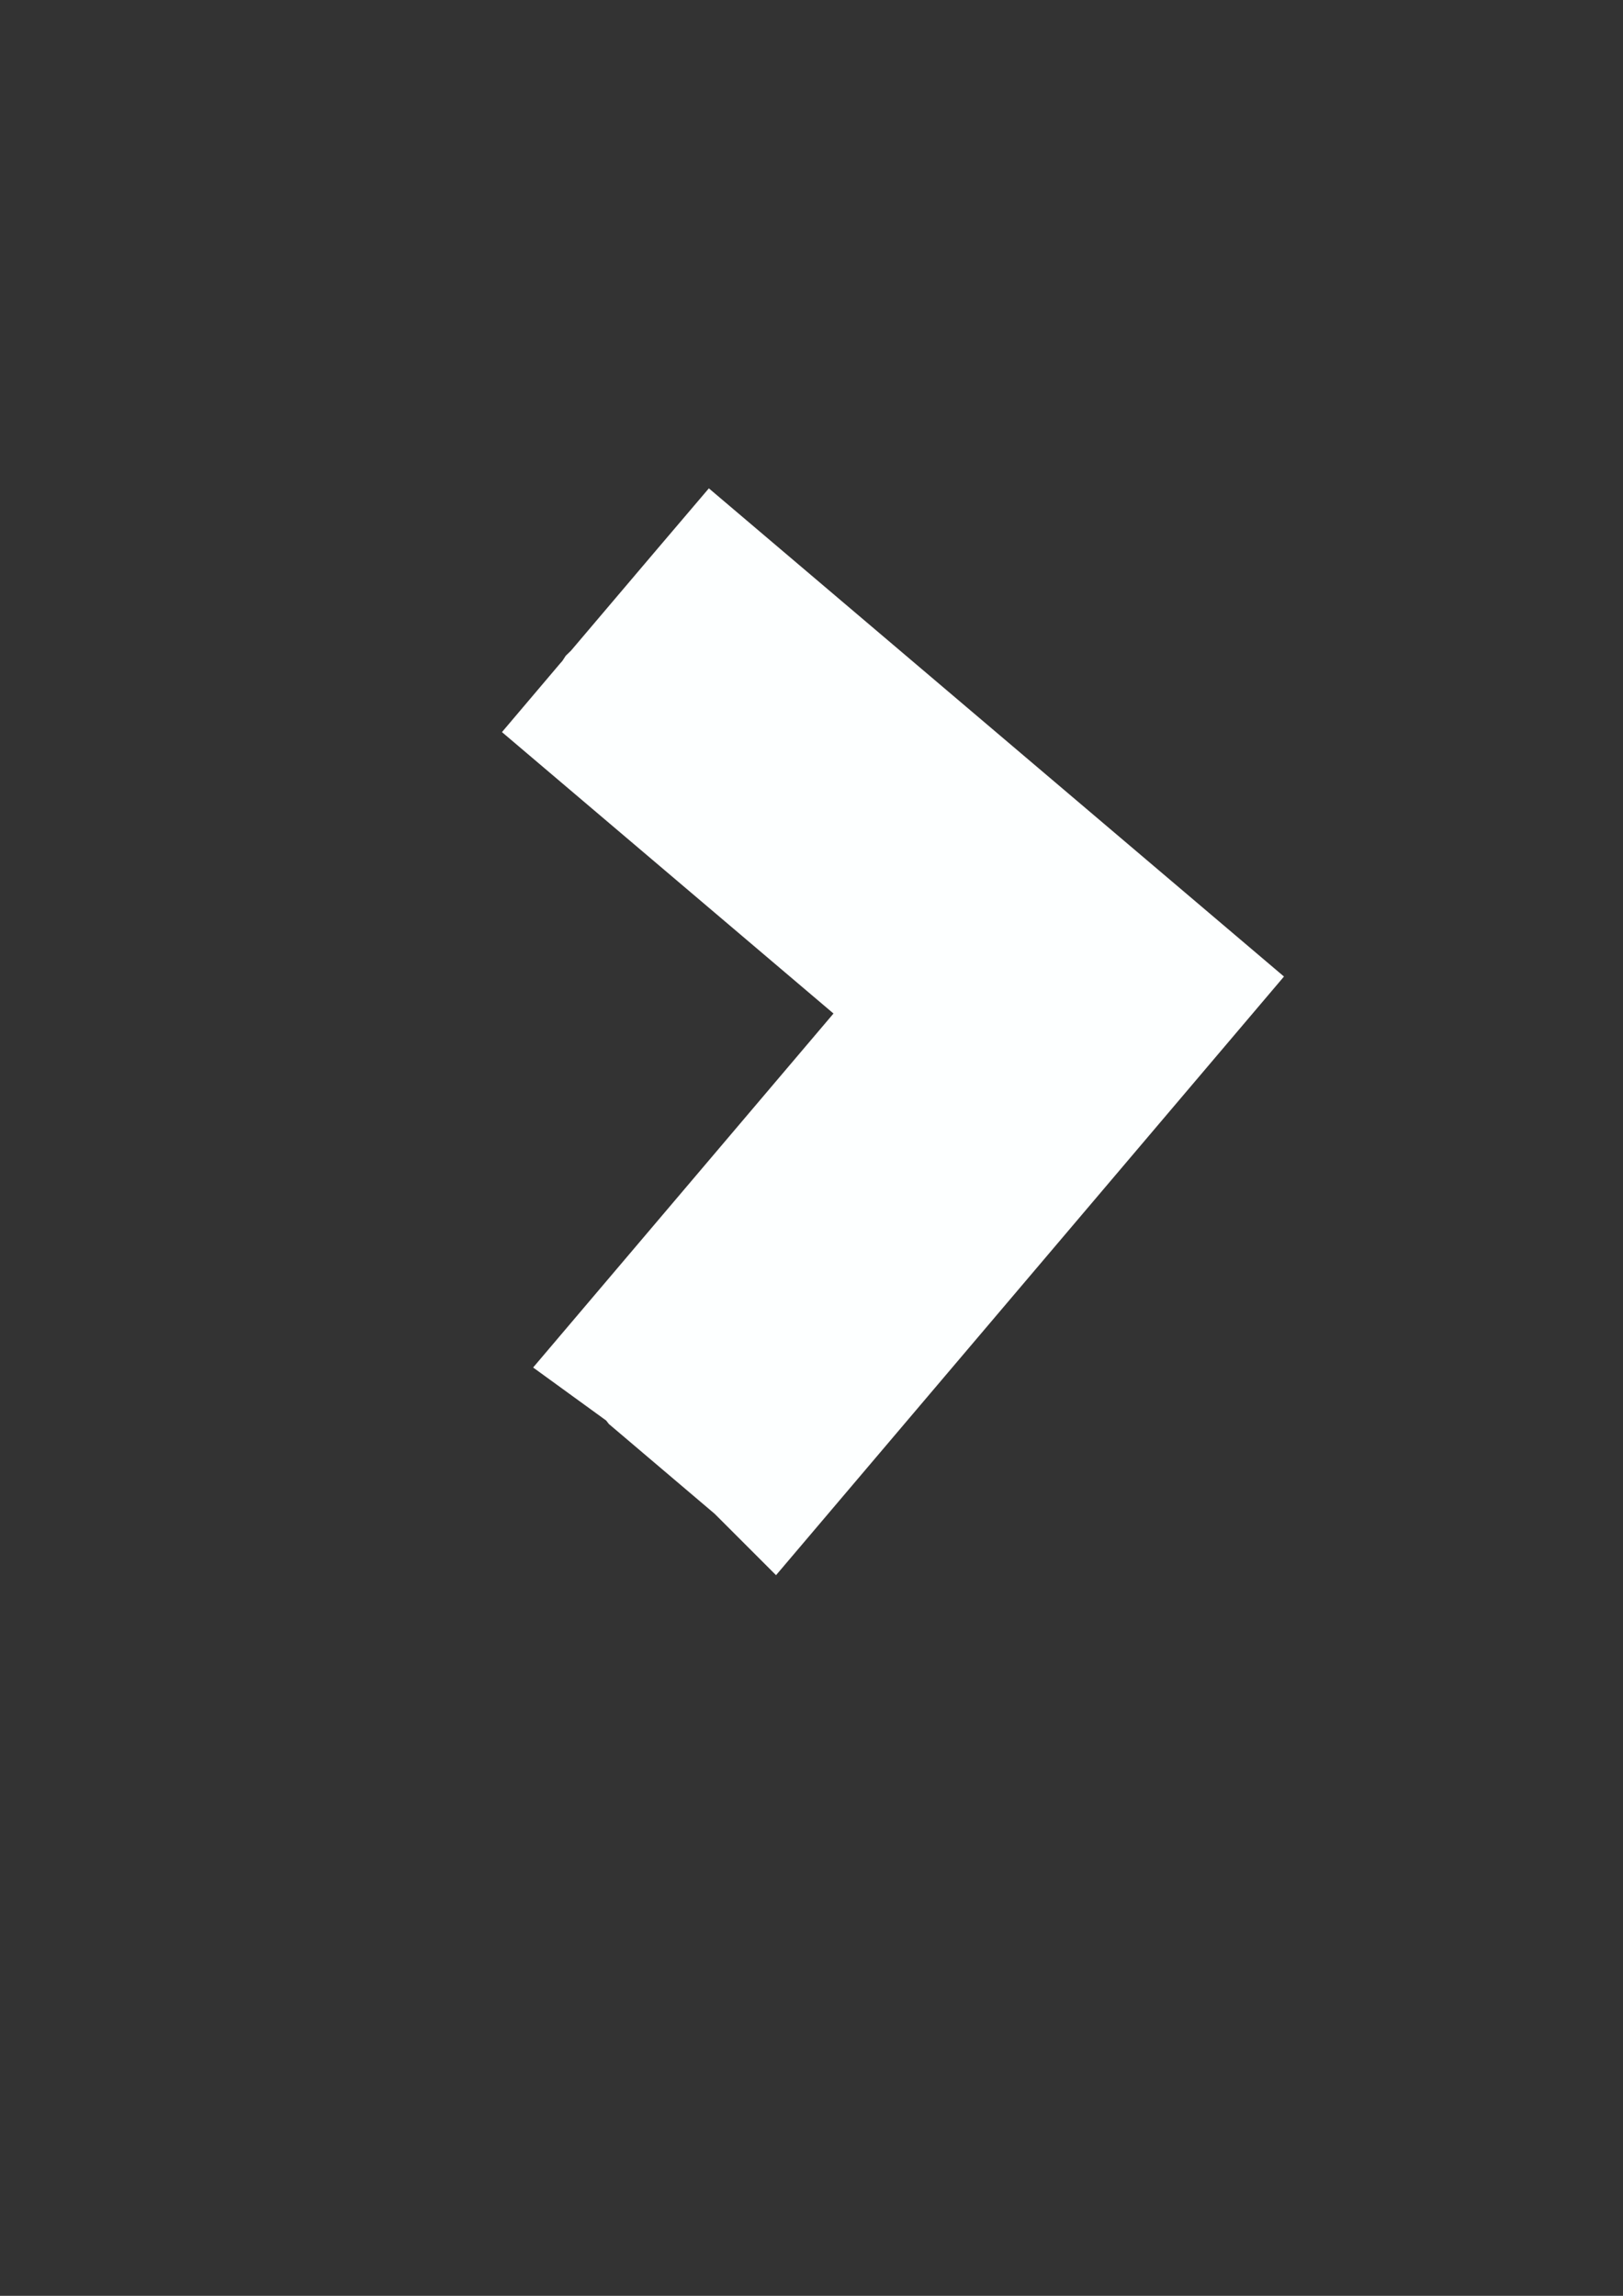 <?xml version="1.0" encoding="UTF-8" standalone="no"?>
<!-- Created with Inkscape (http://www.inkscape.org/) -->

<svg
   xmlns:dc="http://purl.org/dc/elements/1.1/"
   xmlns:cc="http://creativecommons.org/ns#"
   xmlns:rdf="http://www.w3.org/1999/02/22-rdf-syntax-ns#"
   xmlns:svg="http://www.w3.org/2000/svg"
   xmlns="http://www.w3.org/2000/svg"
   xmlns:sodipodi="http://sodipodi.sourceforge.net/DTD/sodipodi-0.dtd"
   xmlns:inkscape="http://www.inkscape.org/namespaces/inkscape"
   width="210mm"
   height="297mm"
   viewBox="0 0 210 297"
   version="1.1"
   id="svg8"
   inkscape:version="0.92.4 (33fec40, 2019-01-16)"
   sodipodi:docname="flecha-blanca.svg">
  <rect x="0" y="0" width="210" height="297" fill="#333333" stroke="none"/>
  <defs
     id="defs2">
    <inkscape:perspective
       sodipodi:type="inkscape:persp3d"
       inkscape:vp_x="0 : 148.5 : 1"
       inkscape:vp_y="0 : 1000 : 0"
       inkscape:vp_z="210 : 148.5 : 1"
       inkscape:persp3d-origin="105 : 99 : 1"
       id="perspective6060" />
  </defs>
  <sodipodi:namedview
     id="base"
     pagecolor="#ffffff"
     bordercolor="#666666"
     borderopacity="1.0"
     inkscape:pageopacity="0.0"
     inkscape:pageshadow="2"
     inkscape:zoom="0.49497475"
     inkscape:cx="601.0848"
     inkscape:cy="502.60576"
     inkscape:document-units="mm"
     inkscape:current-layer="layer1"
     showgrid="false"
     inkscape:snap-global="true"
     inkscape:window-width="1535"
     inkscape:window-height="740"
     inkscape:window-x="65"
     inkscape:window-y="27"
     inkscape:window-maximized="1"
     inkscape:snap-bbox="true"
     inkscape:bbox-nodes="true" />
  <g
     inkscape:label="Capa 1"
     inkscape:groupmode="layer"
     id="layer1">
    <g
       sodipodi:type="inkscape:box3d"
       id="g6143"
       style="opacity:1;fill:#000000;fill-opacity:0;stroke:#070000;stroke-width:18.898;stroke-miterlimit:4;stroke-dasharray:none;stroke-opacity:1;paint-order:stroke fill markers"
       inkscape:perspectiveID="#perspective6060"
       inkscape:corner0="2.2301777 : 0.25598144 : 0 : 1"
       inkscape:corner7="-0.15306316 : 0.015925007 : 0.25 : 1">
      <path
         sodipodi:type="inkscape:box3dside"
         id="path6145"
         style="fill:#353564;fill-rule:evenodd;stroke:none;stroke-linejoin:round"
         inkscape:box3dsidetype="6"
         d="m 32.506,84.577 v 74.317 L 45.256,158.148 V 89.169 Z"
         points="32.506,158.894 45.256,158.148 45.256,89.169 32.506,84.577 " />
      <path
         sodipodi:type="inkscape:box3dside"
         id="path6153"
         style="fill:#afafde;fill-rule:evenodd;stroke:none;stroke-linejoin:round"
         inkscape:box3dsidetype="13"
         d="m 32.506,158.894 91.47,29.249 19.605,-9.035 -98.325,-20.96 z"
         points="123.976,188.143 143.582,179.108 45.256,158.148 32.506,158.894 " />
      <path
         sodipodi:type="inkscape:box3dside"
         id="path6155"
         style="fill:#e9e9ff;fill-rule:evenodd;stroke:none;stroke-linejoin:round"
         inkscape:box3dsidetype="11"
         d="M 45.256,89.169 143.582,-39.735 V 179.108 L 45.256,158.148 Z"
         points="143.582,-39.735 143.582,179.108 45.256,158.148 45.256,89.169 " />
      <path
         sodipodi:type="inkscape:box3dside"
         id="path6147"
         style="fill:#4d4d9f;fill-rule:evenodd;stroke:none;stroke-linejoin:round"
         inkscape:box3dsidetype="5"
         d="M 32.506,84.577 123.976,-95.298 143.582,-39.735 45.256,89.169 Z"
         points="123.976,-95.298 143.582,-39.735 45.256,89.169 32.506,84.577 " />
      <path
         sodipodi:type="inkscape:box3dside"
         id="path6151"
         style="fill:#d7d7ff;fill-rule:evenodd;stroke:none;stroke-linejoin:round"
         inkscape:box3dsidetype="14"
         d="M 123.976,-95.298 V 188.143 l 19.605,-9.035 V -39.735 Z"
         points="123.976,188.143 143.582,179.108 143.582,-39.735 123.976,-95.298 " />
      <path
         sodipodi:type="inkscape:box3dside"
         id="path6149"
         style="fill:#8686bf;fill-rule:evenodd;stroke:none;stroke-linejoin:round"
         inkscape:box3dsidetype="3"
         d="M 32.506,84.577 123.976,-95.298 V 188.143 L 32.506,158.894 Z"
         points="123.976,-95.298 123.976,188.143 32.506,158.894 32.506,84.577 " />
    </g>
    <path
       id="rect6157"
       style="color:#000000;font-style:normal;font-variant:normal;font-weight:normal;font-stretch:normal;font-size:medium;line-height:normal;font-family:sans-serif;font-variant-ligatures:normal;font-variant-position:normal;font-variant-caps:normal;font-variant-numeric:normal;font-variant-alternates:normal;font-feature-settings:normal;text-indent:0;text-align:start;text-decoration:none;text-decoration-line:none;text-decoration-style:solid;text-decoration-color:#000000;letter-spacing:normal;word-spacing:normal;text-transform:none;writing-mode:lr-tb;direction:ltr;text-orientation:mixed;dominant-baseline:auto;baseline-shift:baseline;text-anchor:start;white-space:normal;shape-padding:0;clip-rule:nonzero;display:inline;overflow:visible;visibility:visible;opacity:1;isolation:auto;mix-blend-mode:normal;color-interpolation:sRGB;color-interpolation-filters:linearRGB;solid-color:#000000;solid-opacity:1;vector-effect:none;fill:#fffffe;fill-opacity:1;fill-rule:nonzero;stroke:#fdffff;stroke-width:20.677;stroke-linecap:butt;stroke-linejoin:miter;stroke-miterlimit:4;stroke-dasharray:none;stroke-dashoffset:0;stroke-opacity:1;paint-order:stroke fill markers;color-rendering:auto;image-rendering:auto;shape-rendering:auto;text-rendering:auto;enable-background:accumulate"
       d="m 151.562,127.524 -58.661,-49.785 -0.221,0.26 -1.445,1.702 -1.445,1.703 -1.445,1.703 -1.445,1.702 -1.433,1.689 -1.456,1.716 -2.408,2.838 c -0.108,0.127 -0.218,0.241 -0.327,0.347 -0.129,0.202 -0.28,0.392 -0.446,0.584 -0.172,0.2 -0.359,0.403 -0.551,0.629 l -0.763,0.9 42.902,36.41 -38.333,45.168 c 0.8,0.58 1.572,1.156 2.162,1.9 0.367,0.31 0.732,0.621 1.098,0.932 1.056,0.897 2.112,1.794 3.168,2.69 1.122,0.952 2.243,1.904 3.365,2.856 1.135,0.963 2.271,1.927 3.406,2.891 l 1.914,1.625 c 0.213,0.181 0.407,0.364 0.59,0.547 z"
       inkscape:connector-curvature="0" />
  </g>
</svg>
